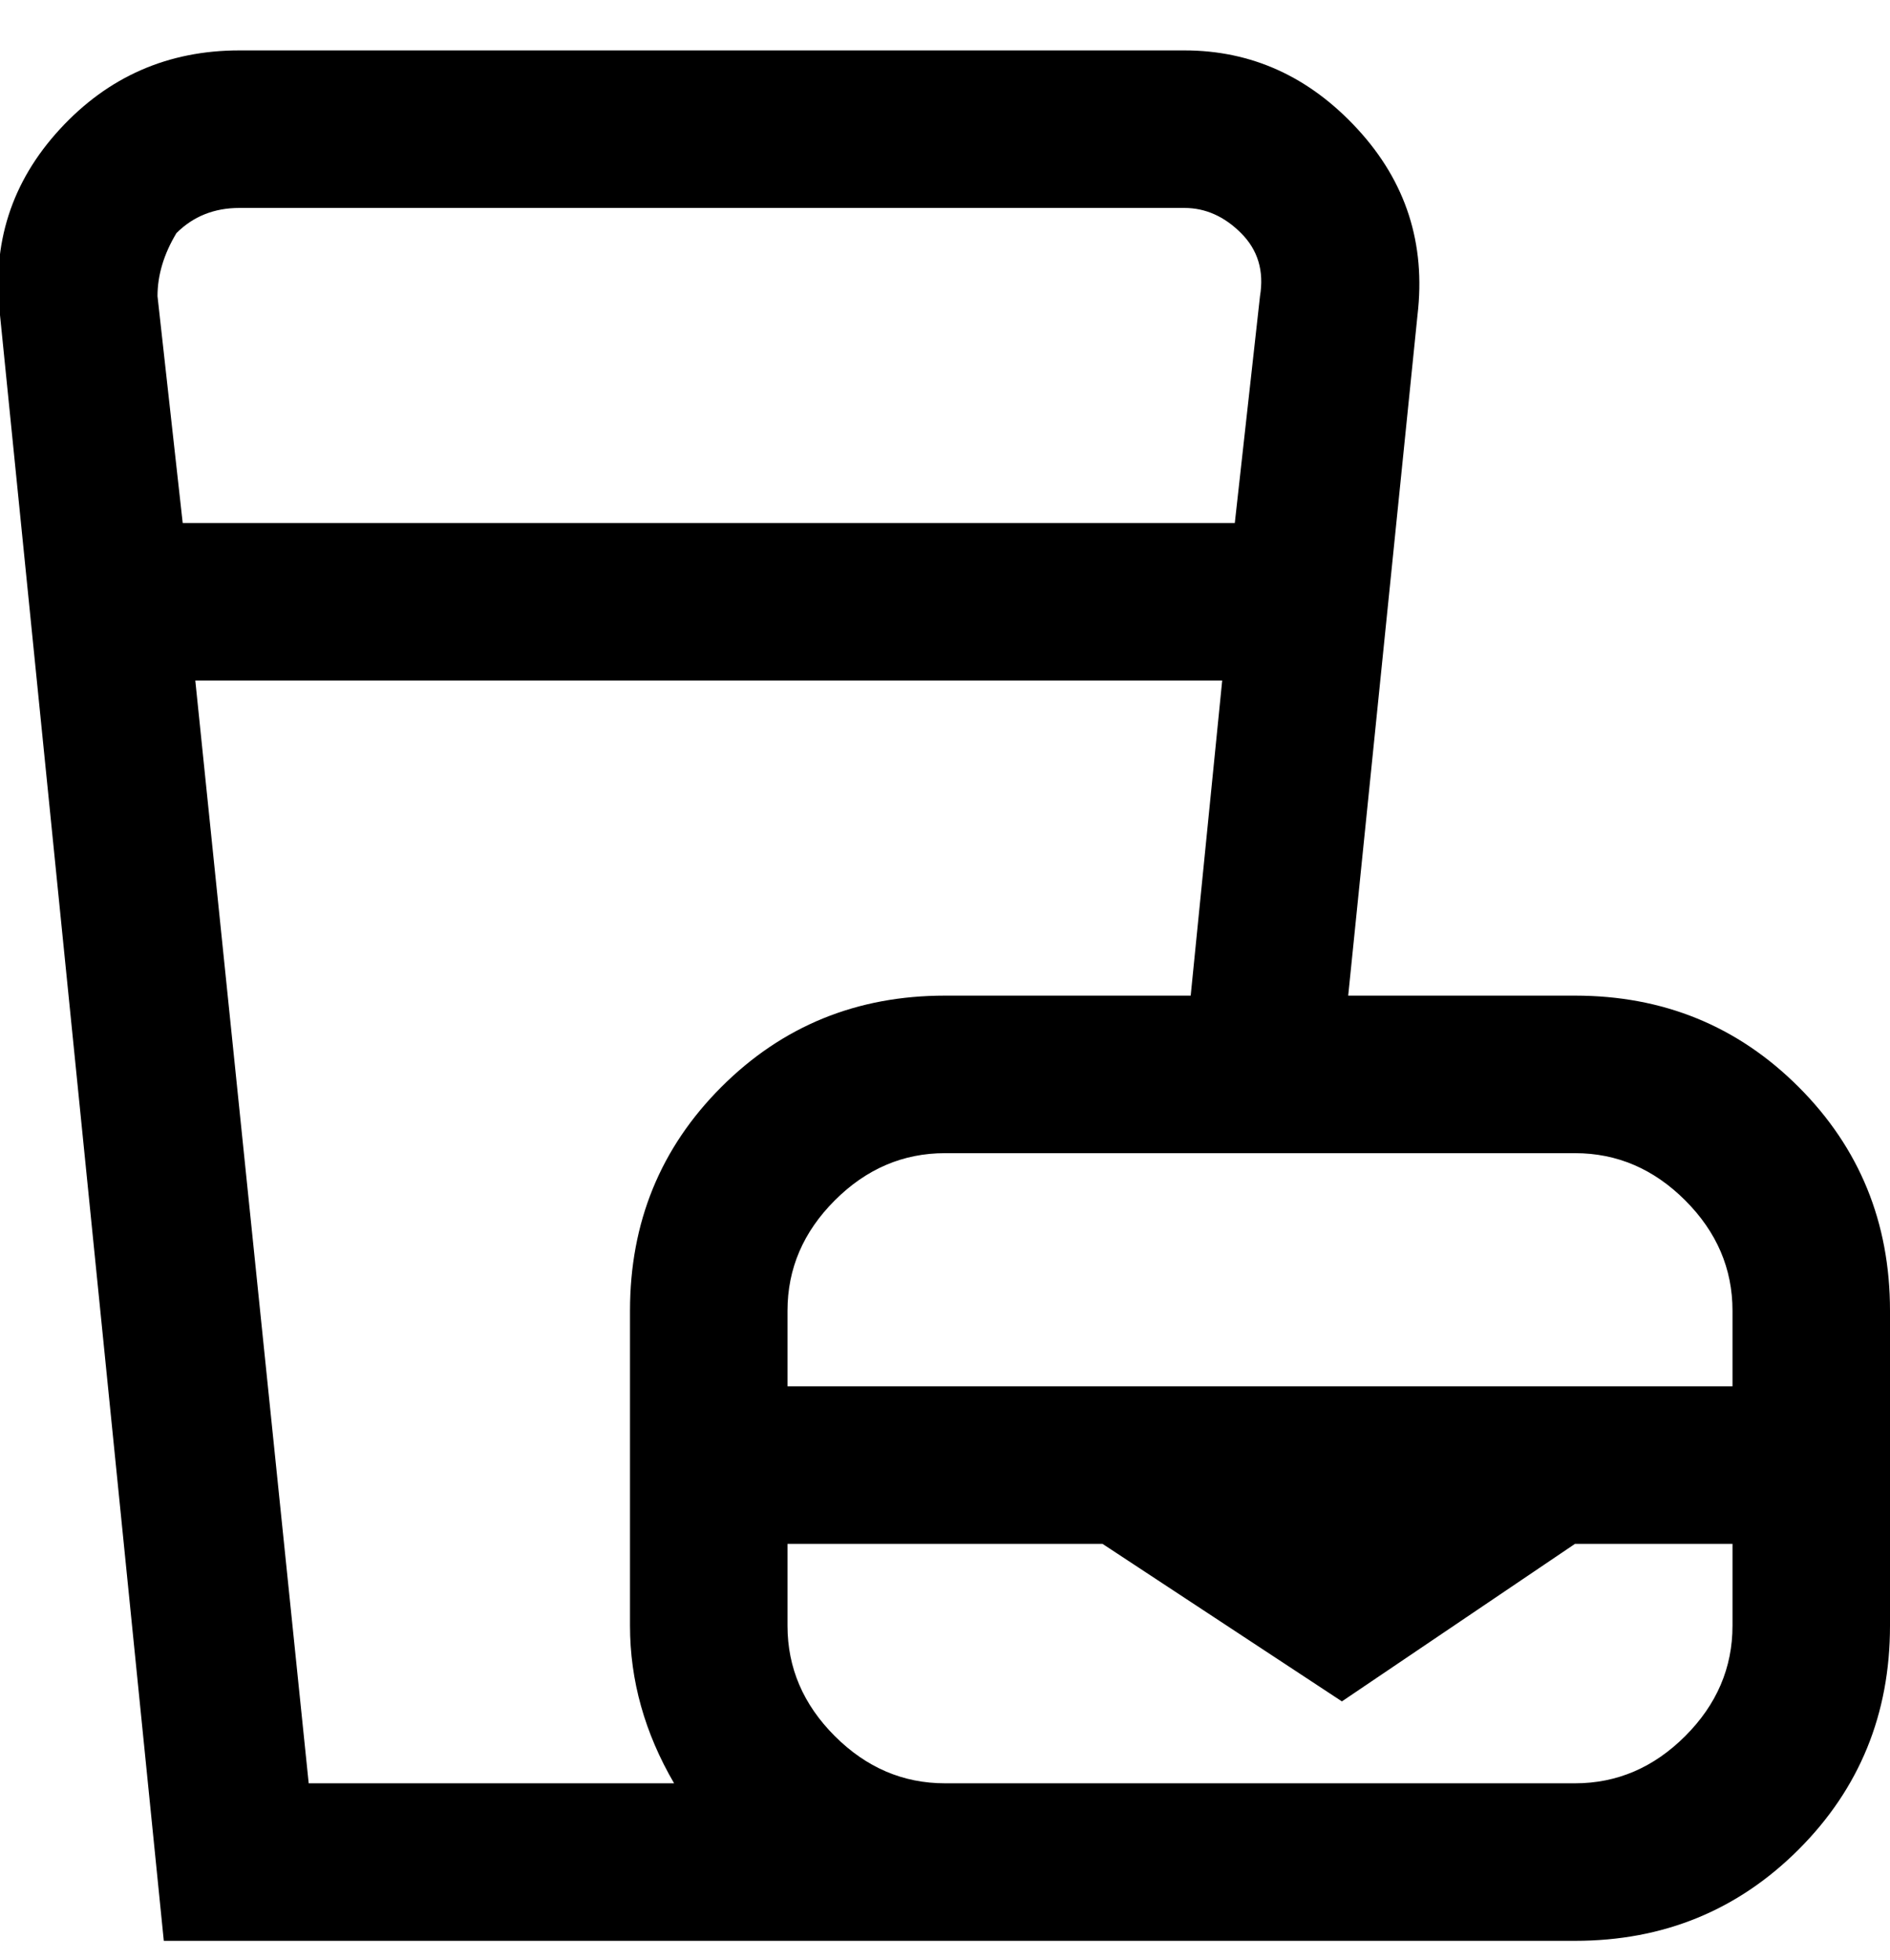 <svg viewBox="0 0 300 311" xmlns="http://www.w3.org/2000/svg"><path d="M250 158h-36l11-108q2-17-9.5-29.5T188 8H38Q21 8 9.5 20.5T0 50l26 258h224q21 0 35.5-14.5T300 258v-50q0-21-14.5-35.5T250 158zm25 50v12H125v-12q0-10 7.5-17.5T150 183h100q10 0 17.5 7.5T275 208zM28 37q4-4 10-4h150q5 0 9 4t3 10l-4 36H29l-4-36q0-5 3-10zm3 71h163l-5 50h-39q-21 0-35.5 14.5T100 208v50q0 13 7 25H49L31 108zm219 175H150q-10 0-17.5-7.5T125 258v-13h50l38 25 37-25h25v13q0 10-7.5 17.5T250 283z"/></svg>